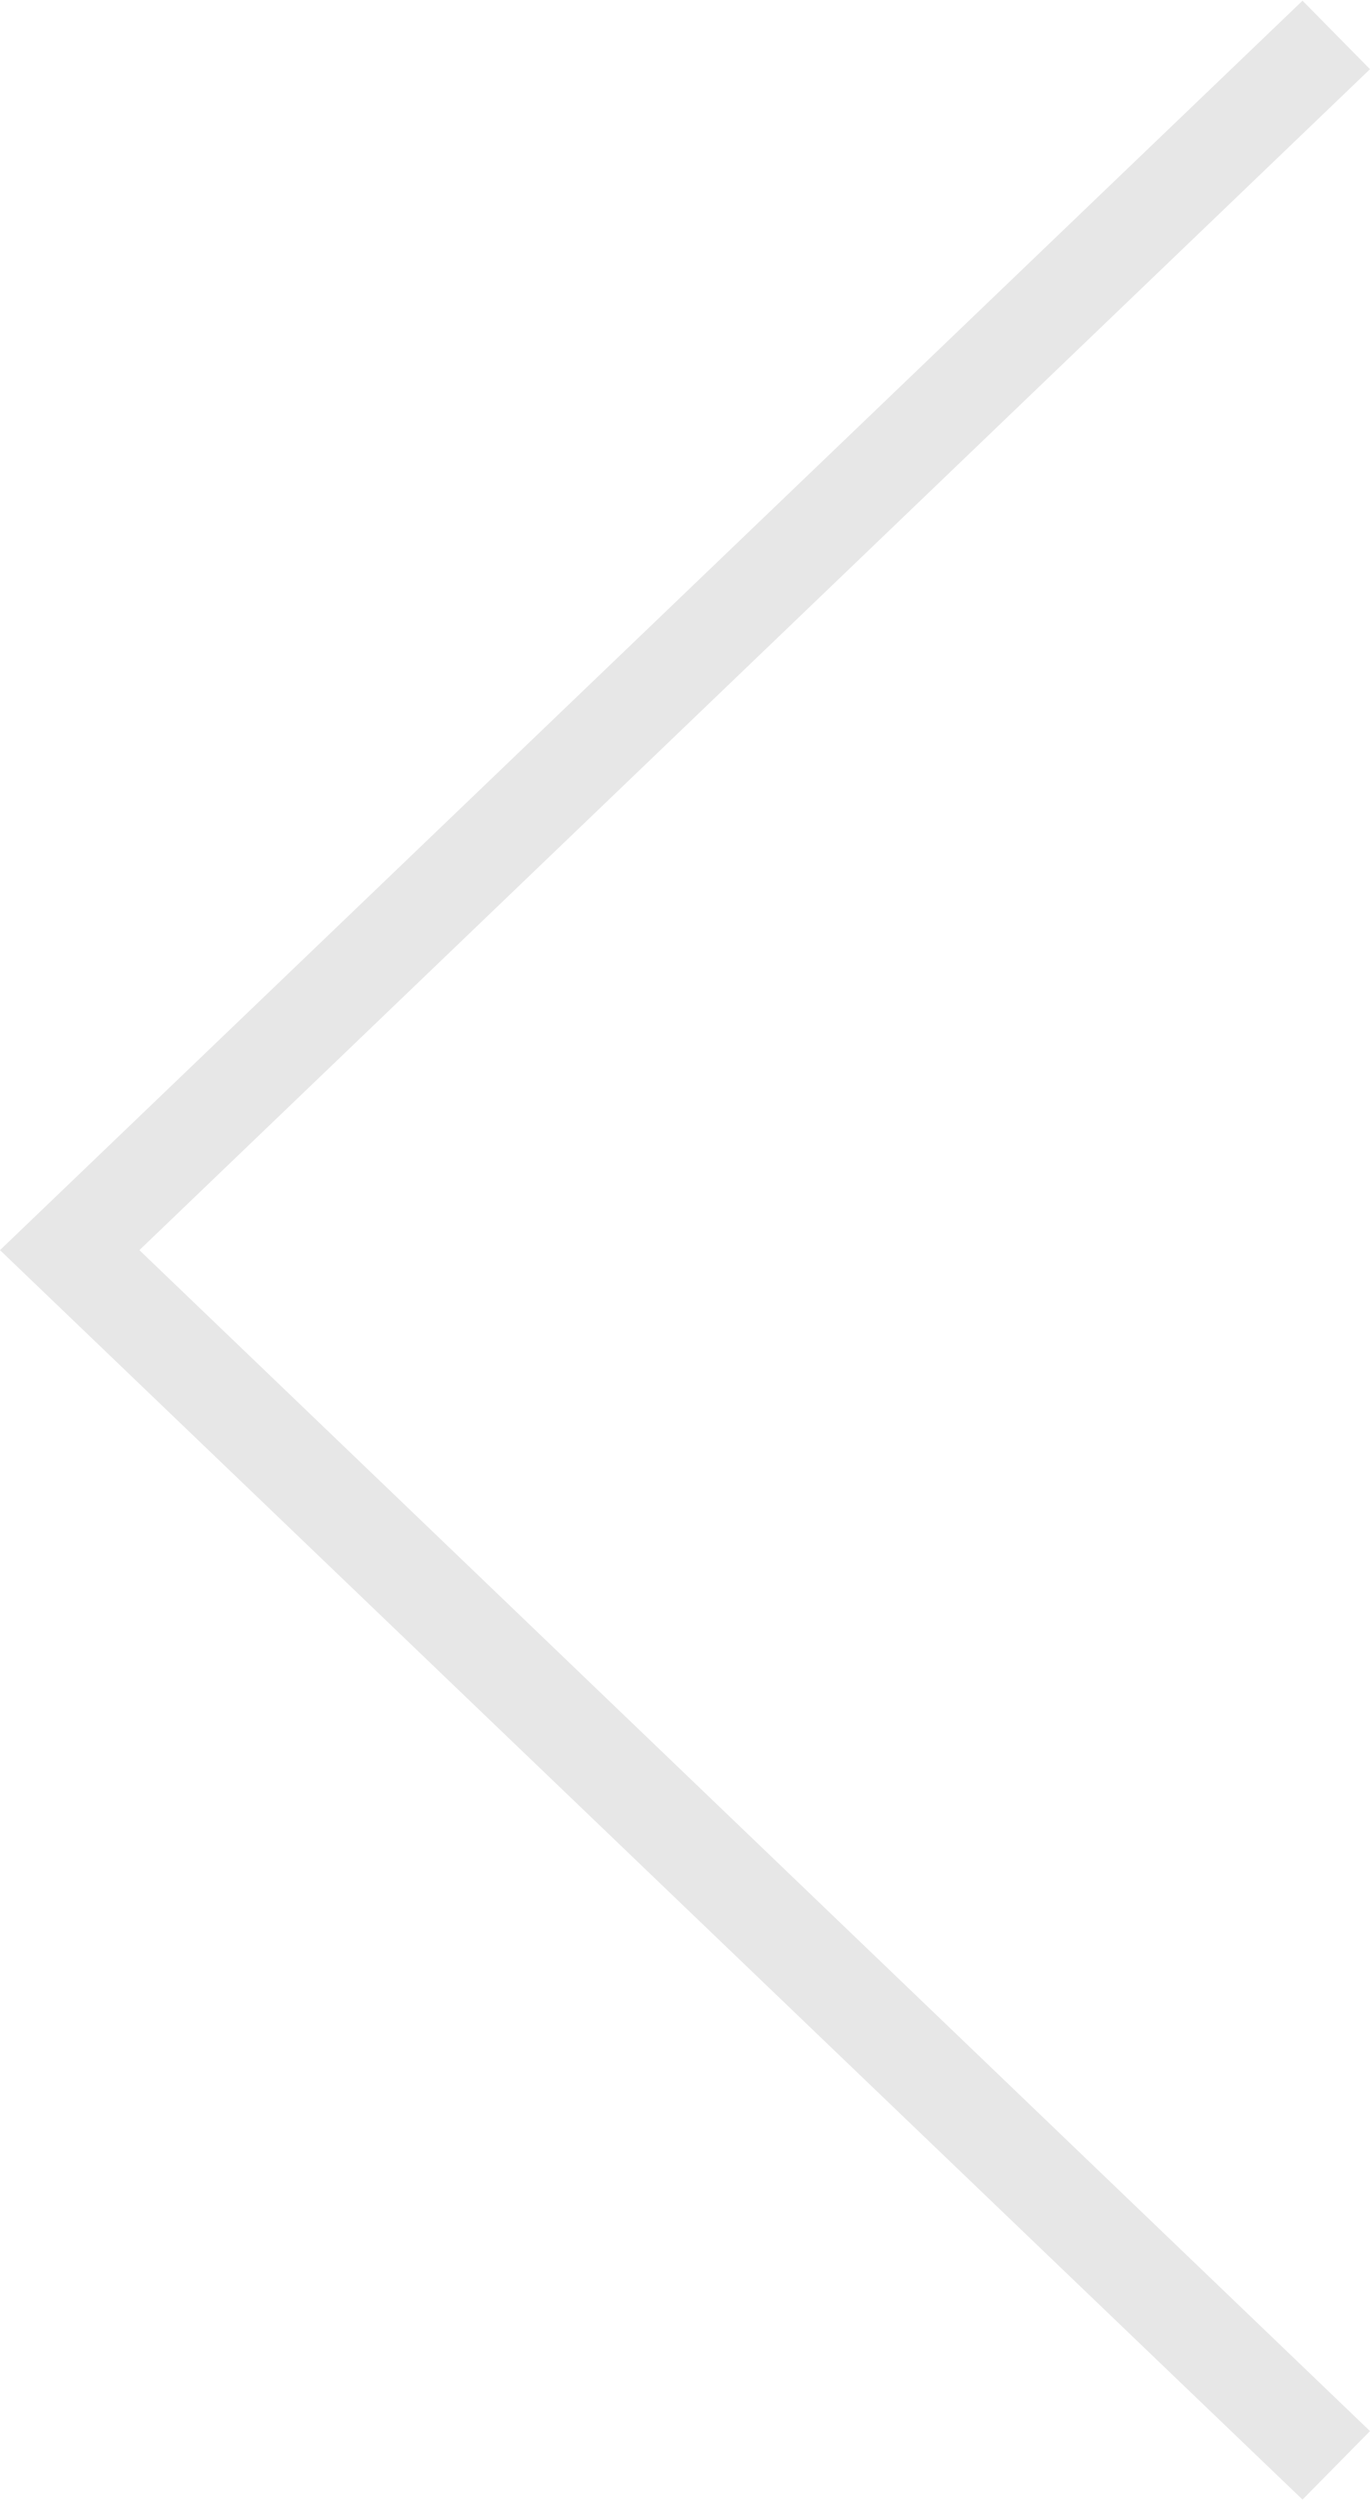 <?xml version="1.0" encoding="utf-8"?>
<svg xmlns="http://www.w3.org/2000/svg"
	xmlns:xlink="http://www.w3.org/1999/xlink"
	width="40px" height="73px" viewBox="0 0 40 73">

<path fillRule="evenodd" d="M 38.03 72.98C 38.03 72.98 0 36.5 0 36.5 0 36.5 38.03 0.02 38.03 0.02 38.03 0.02 40 2.02 40 2.02 40 2.02 4.07 36.5 4.07 36.5 4.07 36.5 40 70.98 40 70.98 40 70.98 38.03 72.98 38.03 72.98Z" fill="rgb(209, 209, 209)" opacity="0.50" /></svg>